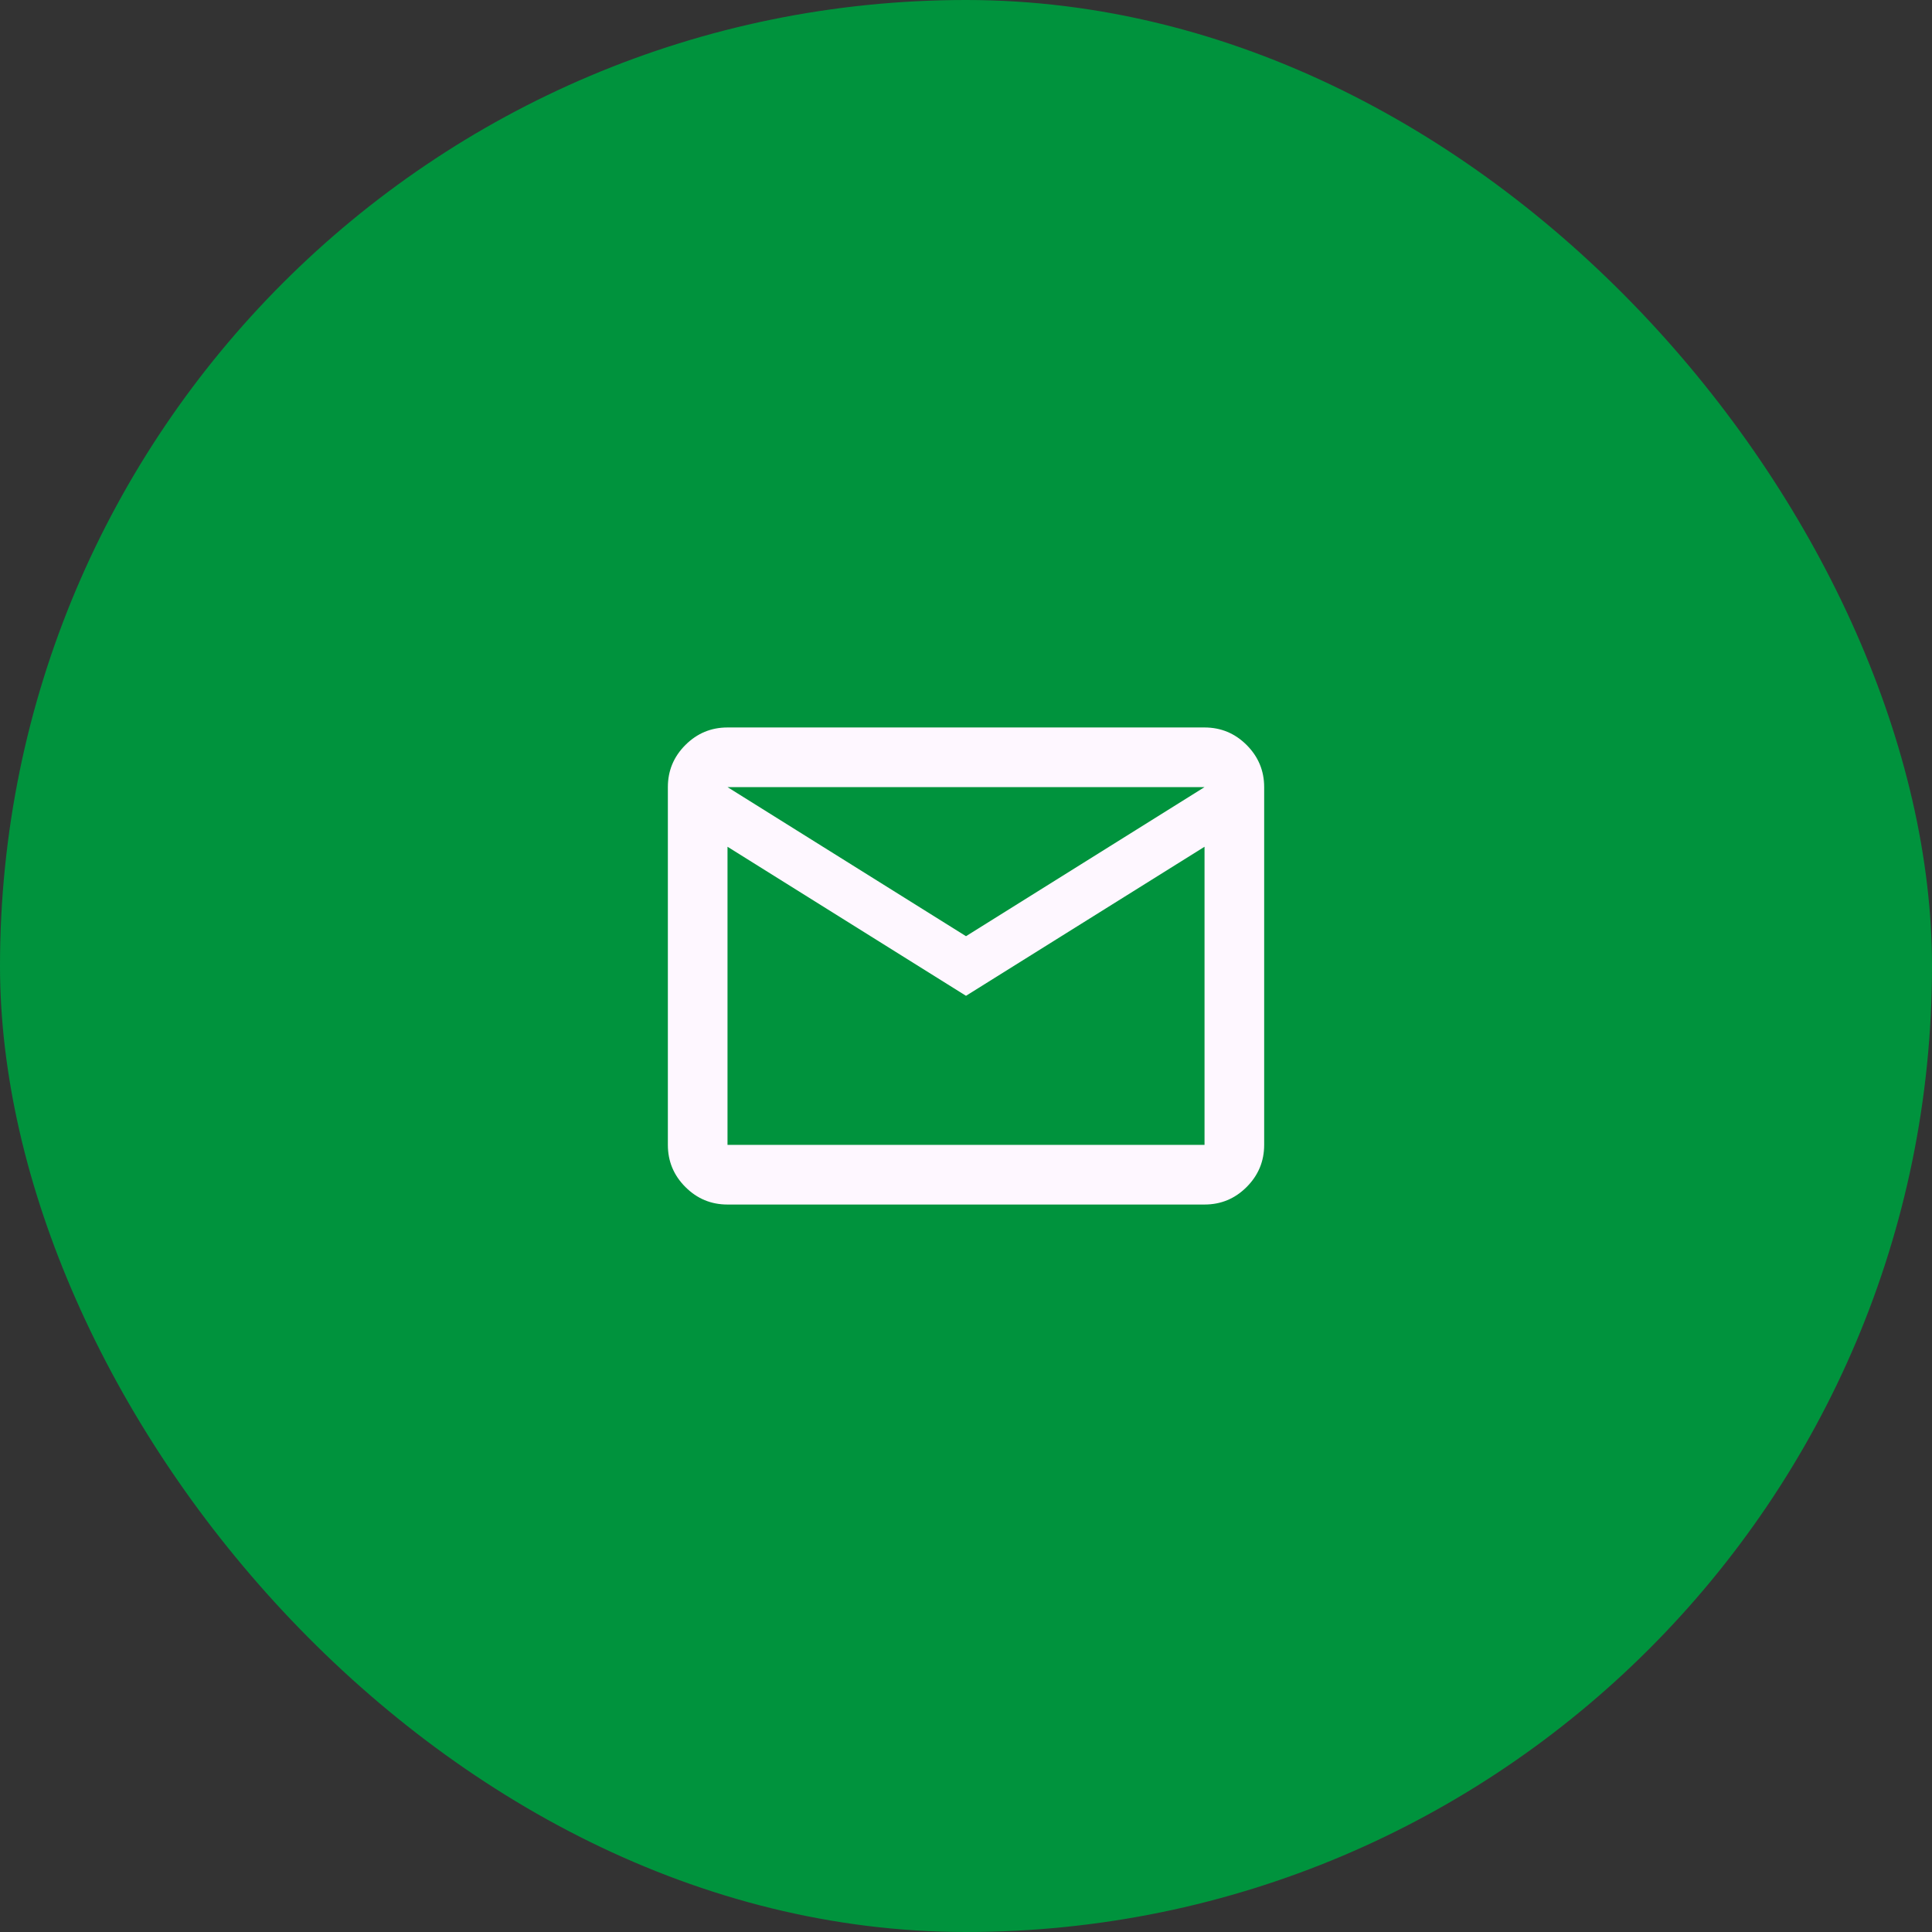 <svg width="54" height="54" viewBox="0 0 54 54" fill="none" xmlns="http://www.w3.org/2000/svg">
<rect x="0" y="0" width="54" height="54" fill="#333333" stroke="none"/>
<rect width="54" height="54" rx="27" fill="#00933D"/>
<path d="M20.334 33.667C19.875 33.667 19.483 33.504 19.157 33.177C18.83 32.851 18.667 32.458 18.667 32V22C18.667 21.542 18.83 21.149 19.157 20.823C19.483 20.497 19.875 20.333 20.334 20.333H33.667C34.125 20.333 34.518 20.497 34.844 20.823C35.17 21.149 35.334 21.542 35.334 22V32C35.334 32.458 35.17 32.851 34.844 33.177C34.518 33.504 34.125 33.667 33.667 33.667H20.334ZM27 27.833L20.334 23.667V32H33.667V23.667L27 27.833ZM27 26.167L33.667 22H20.334L27 26.167ZM20.334 23.667V22V32V23.667Z" fill="#FEF7FF"/>
</svg>
